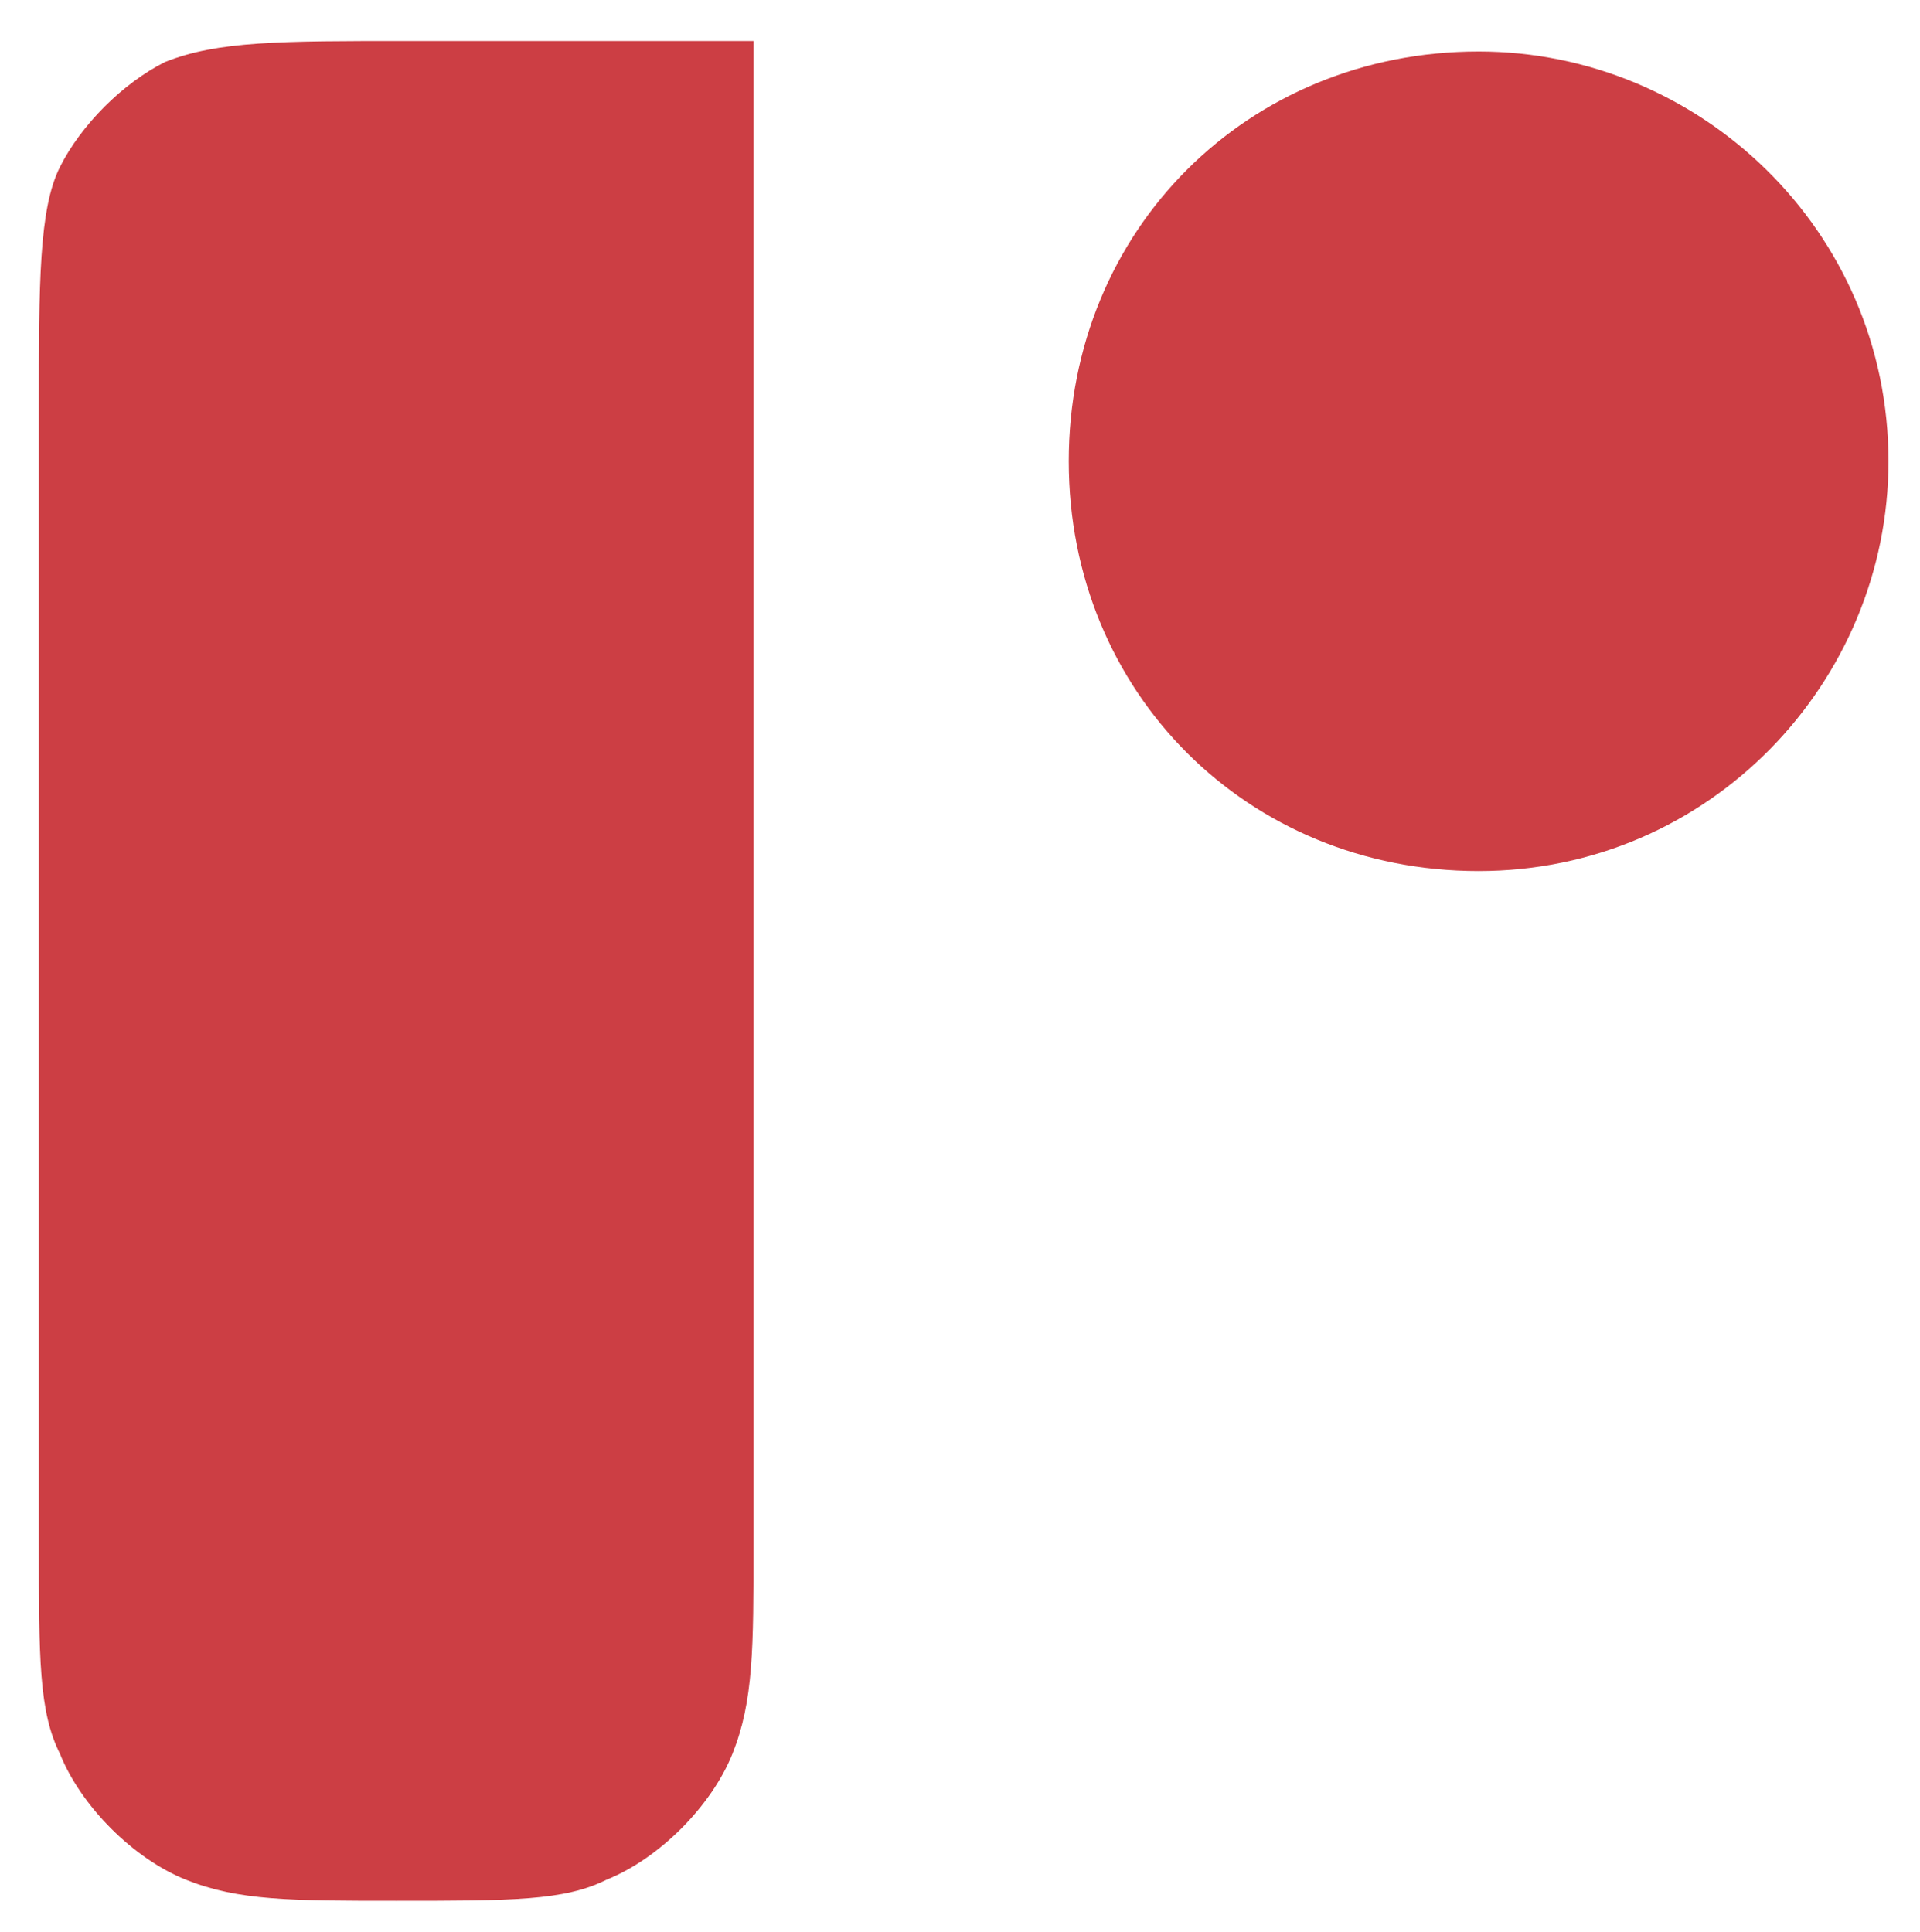 <svg xmlns="http://www.w3.org/2000/svg" role="img" viewBox="7.33 6.71 18.27 18.39"><style>svg {fill:#cc3e44}</style><path d="M25.3 11.1c0 2.1-1.7 3.9-3.9 3.9s-3.9-1.7-3.9-3.9 1.7-3.9 3.9-3.9c2.1 0 3.9 1.7 3.9 3.9zm-10.8-4v14.3c0 1 0 1.5-.2 2s-.7 1-1.2 1.2c-.4.2-.9.2-2 .2-1 0-1.5 0-2-.2s-1-.7-1.2-1.2c-.2-.4-.2-.9-.2-2V10.6c0-1.2 0-1.9.2-2.3s.6-.8 1-1c.5-.2 1.1-.2 2.3-.2h3.3z" color="currentColor"/></svg>